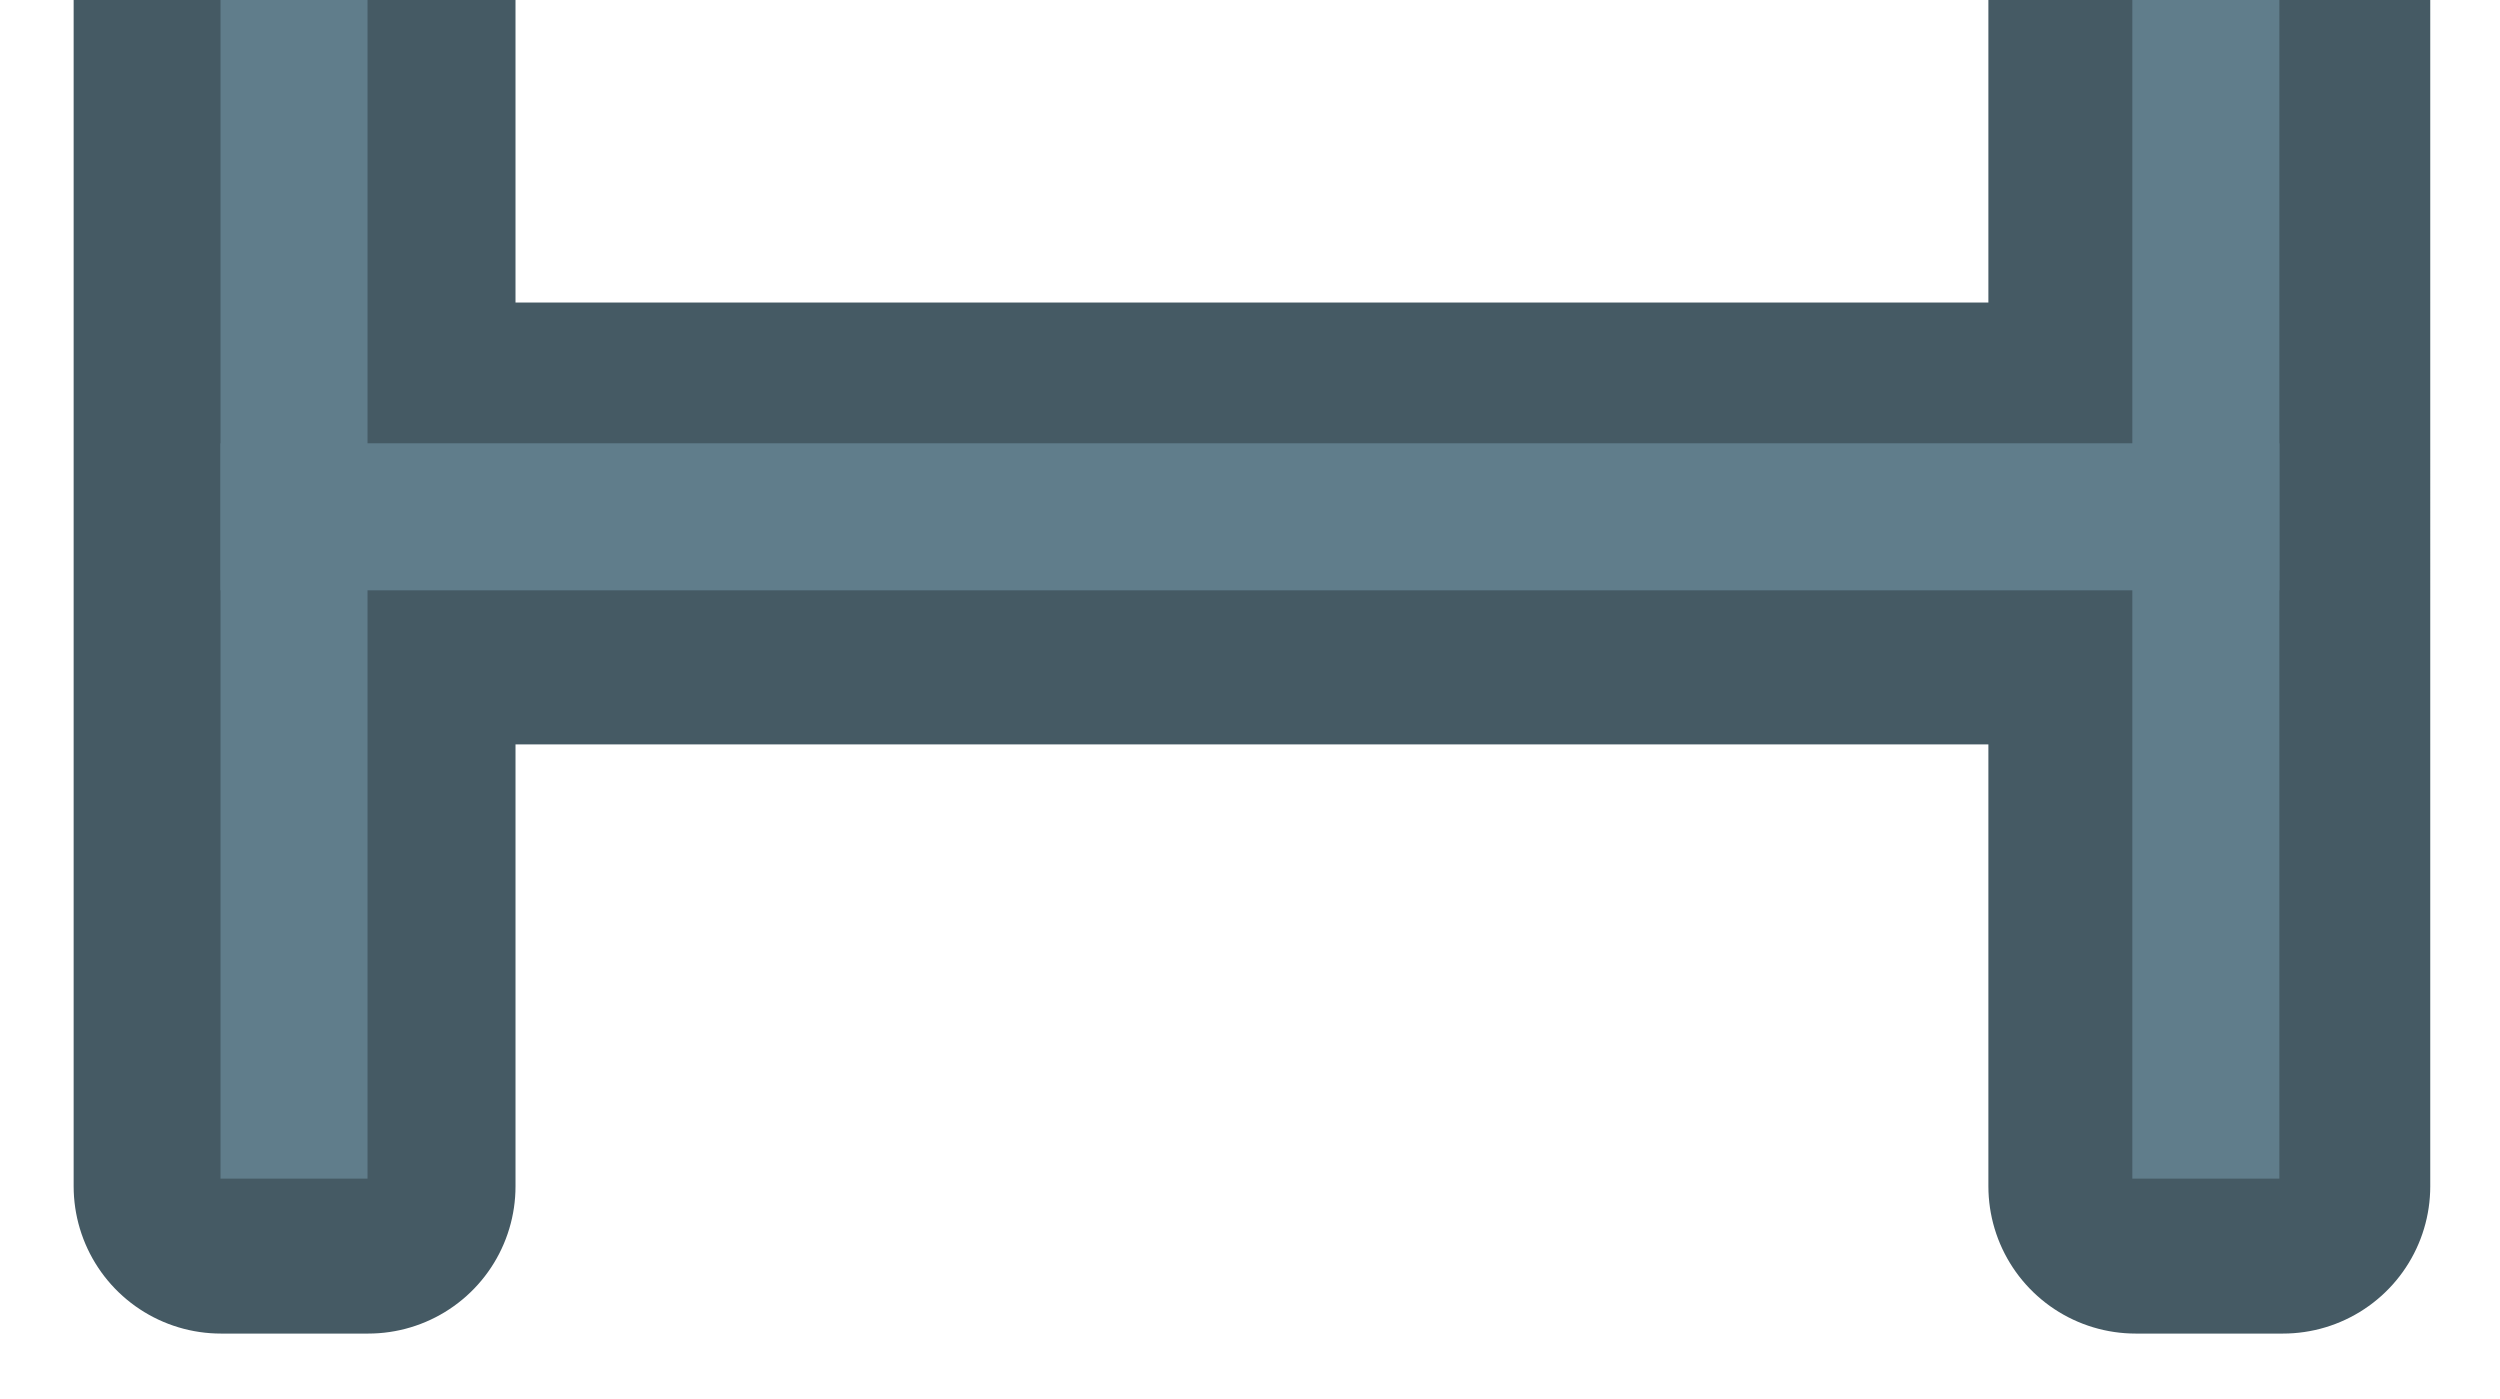 <?xml version="1.0" encoding="UTF-8" standalone="no"?>
<!-- Created with Inkscape (http://www.inkscape.org/) -->

<svg
   xmlns:dc="http://purl.org/dc/elements/1.1/"
   xmlns:cc="http://creativecommons.org/ns#"
   xmlns:rdf="http://www.w3.org/1999/02/22-rdf-syntax-ns#"
   xmlns:svg="http://www.w3.org/2000/svg"
   xmlns="http://www.w3.org/2000/svg"
   xmlns:sodipodi="http://sodipodi.sourceforge.net/DTD/sodipodi-0.dtd"
   xmlns:inkscape="http://www.inkscape.org/namespaces/inkscape"
   width="68"
   height="38.058"
   viewBox="0 0 17.992 10.069"
   version="1.1"
   id="svg8"
   inkscape:version="0.92.2 2405546, 2018-03-11"
   sodipodi:docname="ladder_bottom.svg">
  <defs
     id="defs2" />
  <sodipodi:namedview
     id="base"
     pagecolor="#ffffff"
     bordercolor="#666666"
     borderopacity="1.0"
     inkscape:pageopacity="0.0"
     inkscape:pageshadow="2"
     inkscape:zoom="4.0000001"
     inkscape:cx="12.029669"
     inkscape:cy="69.44254"
     inkscape:document-units="mm"
     inkscape:current-layer="layer1"
     showgrid="true"
     units="px"
     inkscape:window-width="1916"
     inkscape:window-height="1160"
     inkscape:window-x="0"
     inkscape:window-y="38"
     inkscape:window-maximized="0"
     borderlayer="false"
     fit-margin-top="0"
     fit-margin-left="0"
     fit-margin-right="0"
     fit-margin-bottom="0"
     inkscape:snap-global="true"
     inkscape:snap-smooth-nodes="true"
     inkscape:snap-grids="true"
     inkscape:snap-page="true">
    <inkscape:grid
       type="xygrid"
       id="grid4485"
       empspacing="8"
       spacingx="1.058"
       spacingy="1.058"
       originx="51.329"
       originy="-49.212" />
  </sodipodi:namedview>
  <g
     inkscape:label="Layer 1"
     inkscape:groupmode="layer"
     id="layer1"
     transform="translate(51.329,-237.718)">
    <path
       style="opacity:1;fill:#607d8b;fill-opacity:1;stroke:#455a64;stroke-width:8;stroke-linecap:round;stroke-linejoin:round;stroke-miterlimit:2;stroke-dasharray:none;stroke-dashoffset:1;stroke-opacity:1"
       d="m 7,3 v 12 4 28 4 28 4 28 4 16 h 4 v -16 h 48 v 16 h 4 V 19 15 3 H 59 V 15 H 11 V 3 Z m 4,16 H 59 V 47 H 11 Z m 0,32 H 59 V 79 H 11 Z m 0,32 h 48 v 28 H 11 Z"
       transform="matrix(0.265,0,0,0.265,-51.594,211.54)"
       id="rect11197"
       inkscape:connector-curvature="0" />
    <rect
       style="opacity:1;fill:#607d8b;fill-opacity:1;stroke:none;stroke-width:1.058;stroke-linecap:round;stroke-linejoin:round;stroke-miterlimit:2;stroke-dasharray:none;stroke-dashoffset:1;stroke-opacity:1"
       id="rect11153"
       width="1.058"
       height="33.867"
       x="-49.742"
       y="212.333"
       ry="0" />
    <rect
       ry="0"
       y="212.333"
       x="-35.983"
       height="33.867"
       width="1.058"
       id="rect11155"
       style="opacity:1;fill:#607d8b;fill-opacity:1;stroke:none;stroke-width:1.058;stroke-linecap:round;stroke-linejoin:round;stroke-miterlimit:2;stroke-dasharray:none;stroke-dashoffset:1;stroke-opacity:1" />
    <rect
       ry="0"
       y="34.925"
       x="240.908"
       height="14.817"
       width="1.058"
       id="rect11157"
       style="opacity:1;fill:#607d8b;fill-opacity:1;stroke:none;stroke-width:1.058;stroke-linecap:round;stroke-linejoin:round;stroke-miterlimit:2;stroke-dasharray:none;stroke-dashoffset:1;stroke-opacity:1"
       transform="rotate(90)" />
    <rect
       transform="rotate(90)"
       style="opacity:1;fill:#607d8b;fill-opacity:1;stroke:none;stroke-width:1.058;stroke-linecap:round;stroke-linejoin:round;stroke-miterlimit:2;stroke-dasharray:none;stroke-dashoffset:1;stroke-opacity:1"
       id="rect11159"
       width="1.058"
       height="14.817"
       x="232.442"
       y="34.925"
       ry="0" />
    <rect
       ry="0"
       y="34.925"
       x="223.975"
       height="14.817"
       width="1.058"
       id="rect11161"
       style="opacity:1;fill:#607d8b;fill-opacity:1;stroke:none;stroke-width:1.058;stroke-linecap:round;stroke-linejoin:round;stroke-miterlimit:2;stroke-dasharray:none;stroke-dashoffset:1;stroke-opacity:1"
       transform="rotate(90)" />
    <rect
       transform="rotate(90)"
       style="opacity:1;fill:#607d8b;fill-opacity:1;stroke:none;stroke-width:1.058;stroke-linecap:round;stroke-linejoin:round;stroke-miterlimit:2;stroke-dasharray:none;stroke-dashoffset:1;stroke-opacity:1"
       id="rect11163"
       width="1.058"
       height="14.817"
       x="215.508"
       y="34.925"
       ry="0" />
  </g>
</svg>
